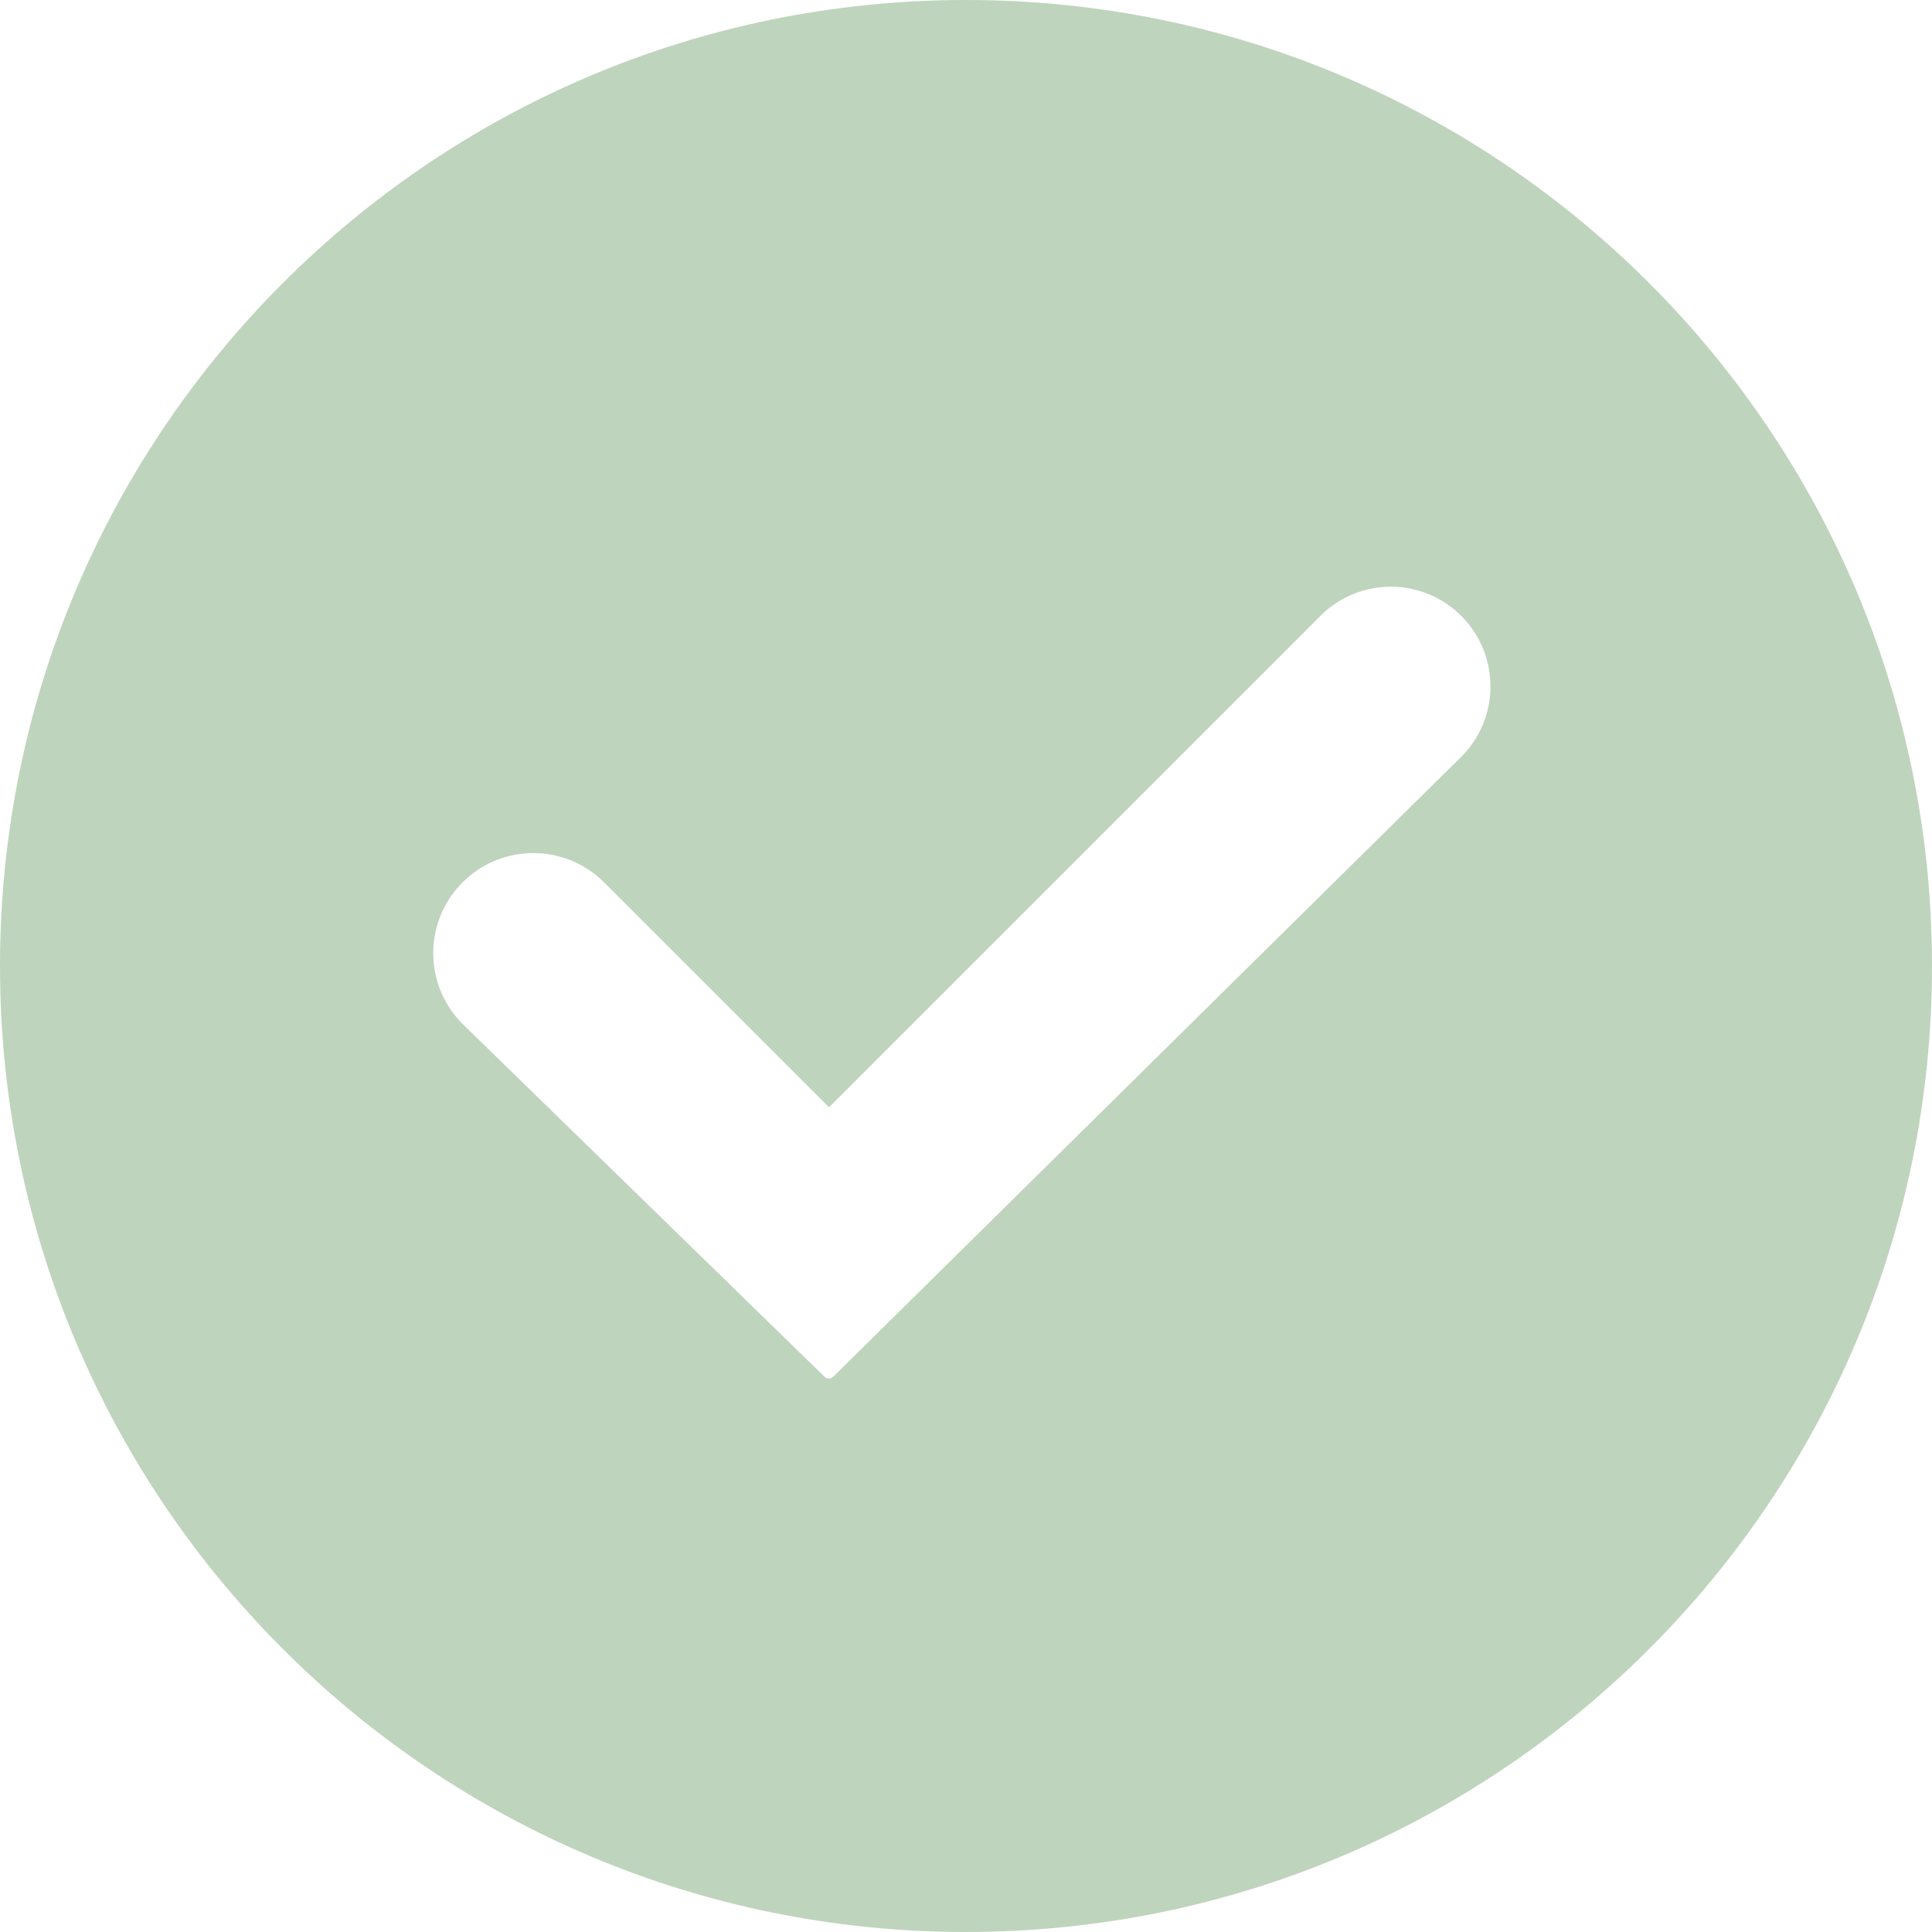 <svg width="22" height="22" viewBox="0 0 22 22" fill="none" xmlns="http://www.w3.org/2000/svg">
<path fill-rule="evenodd" clip-rule="evenodd" d="M0 11C0 4.925 4.925 0 11 0C17.075 0 22 4.925 22 11C22 17.075 17.075 22 11 22C4.925 22 0 17.075 0 11ZM16.635 8.622C17.078 8.185 17.085 7.473 16.652 7.026C16.212 6.571 15.484 6.565 15.036 7.013L9.44 12.609L6.879 10.048C6.424 9.593 5.683 9.605 5.243 10.073C4.817 10.526 4.833 11.236 5.278 11.67L9.39 15.678C9.417 15.704 9.46 15.704 9.488 15.677L16.635 8.622Z" fill="#BFD4BD"/>
</svg>
